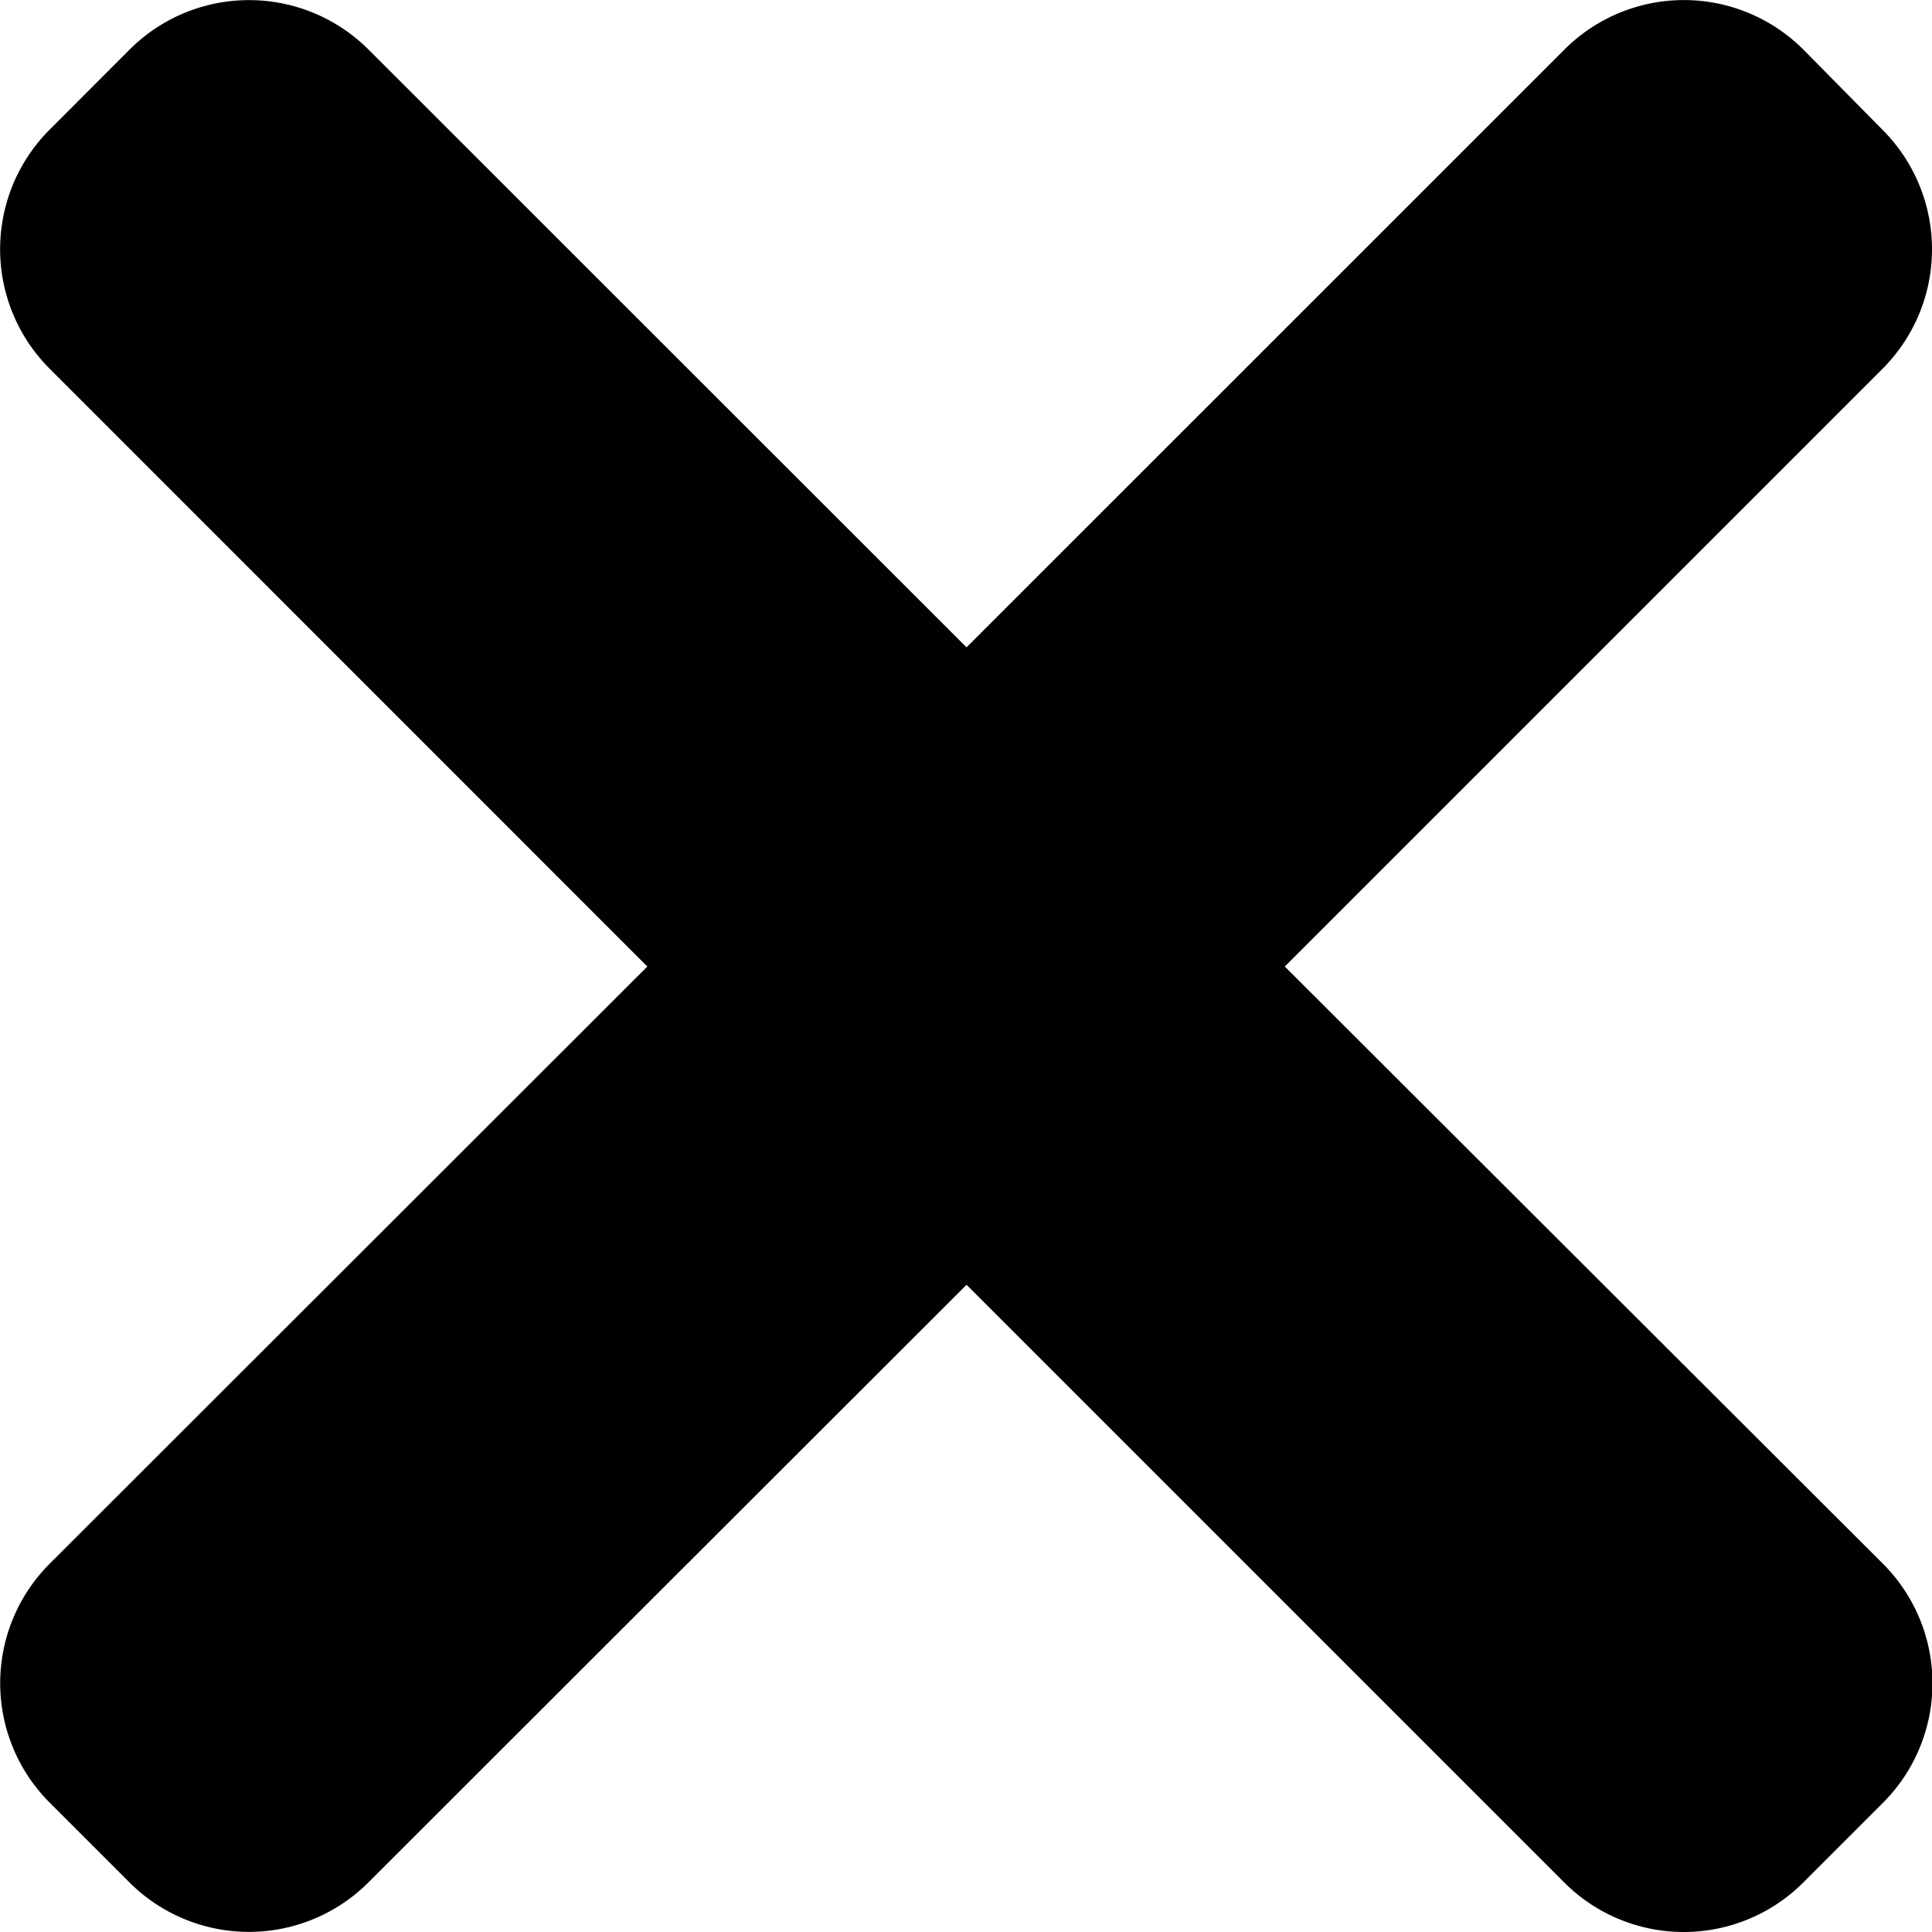 <svg xmlns="http://www.w3.org/2000/svg" width="16.391" height="16.391" viewBox="0 0 16.391 16.391">
  <path id="close" d="M10.9,8.2l5.071-5.071a1.434,1.434,0,0,0,0-2.028L15.3.421a1.433,1.433,0,0,0-2.028,0L8.2,5.492,3.126.42A1.434,1.434,0,0,0,1.1.42L.421,1.1a1.434,1.434,0,0,0,0,2.028L5.492,8.2.422,13.266a1.433,1.433,0,0,0,0,2.028l.676.676a1.434,1.434,0,0,0,2.028,0L8.2,10.9l5.071,5.071a1.434,1.434,0,0,0,2.028,0l.676-.676a1.434,1.434,0,0,0,0-2.028Zm0,0" transform="translate(0 0)"/>
</svg>
